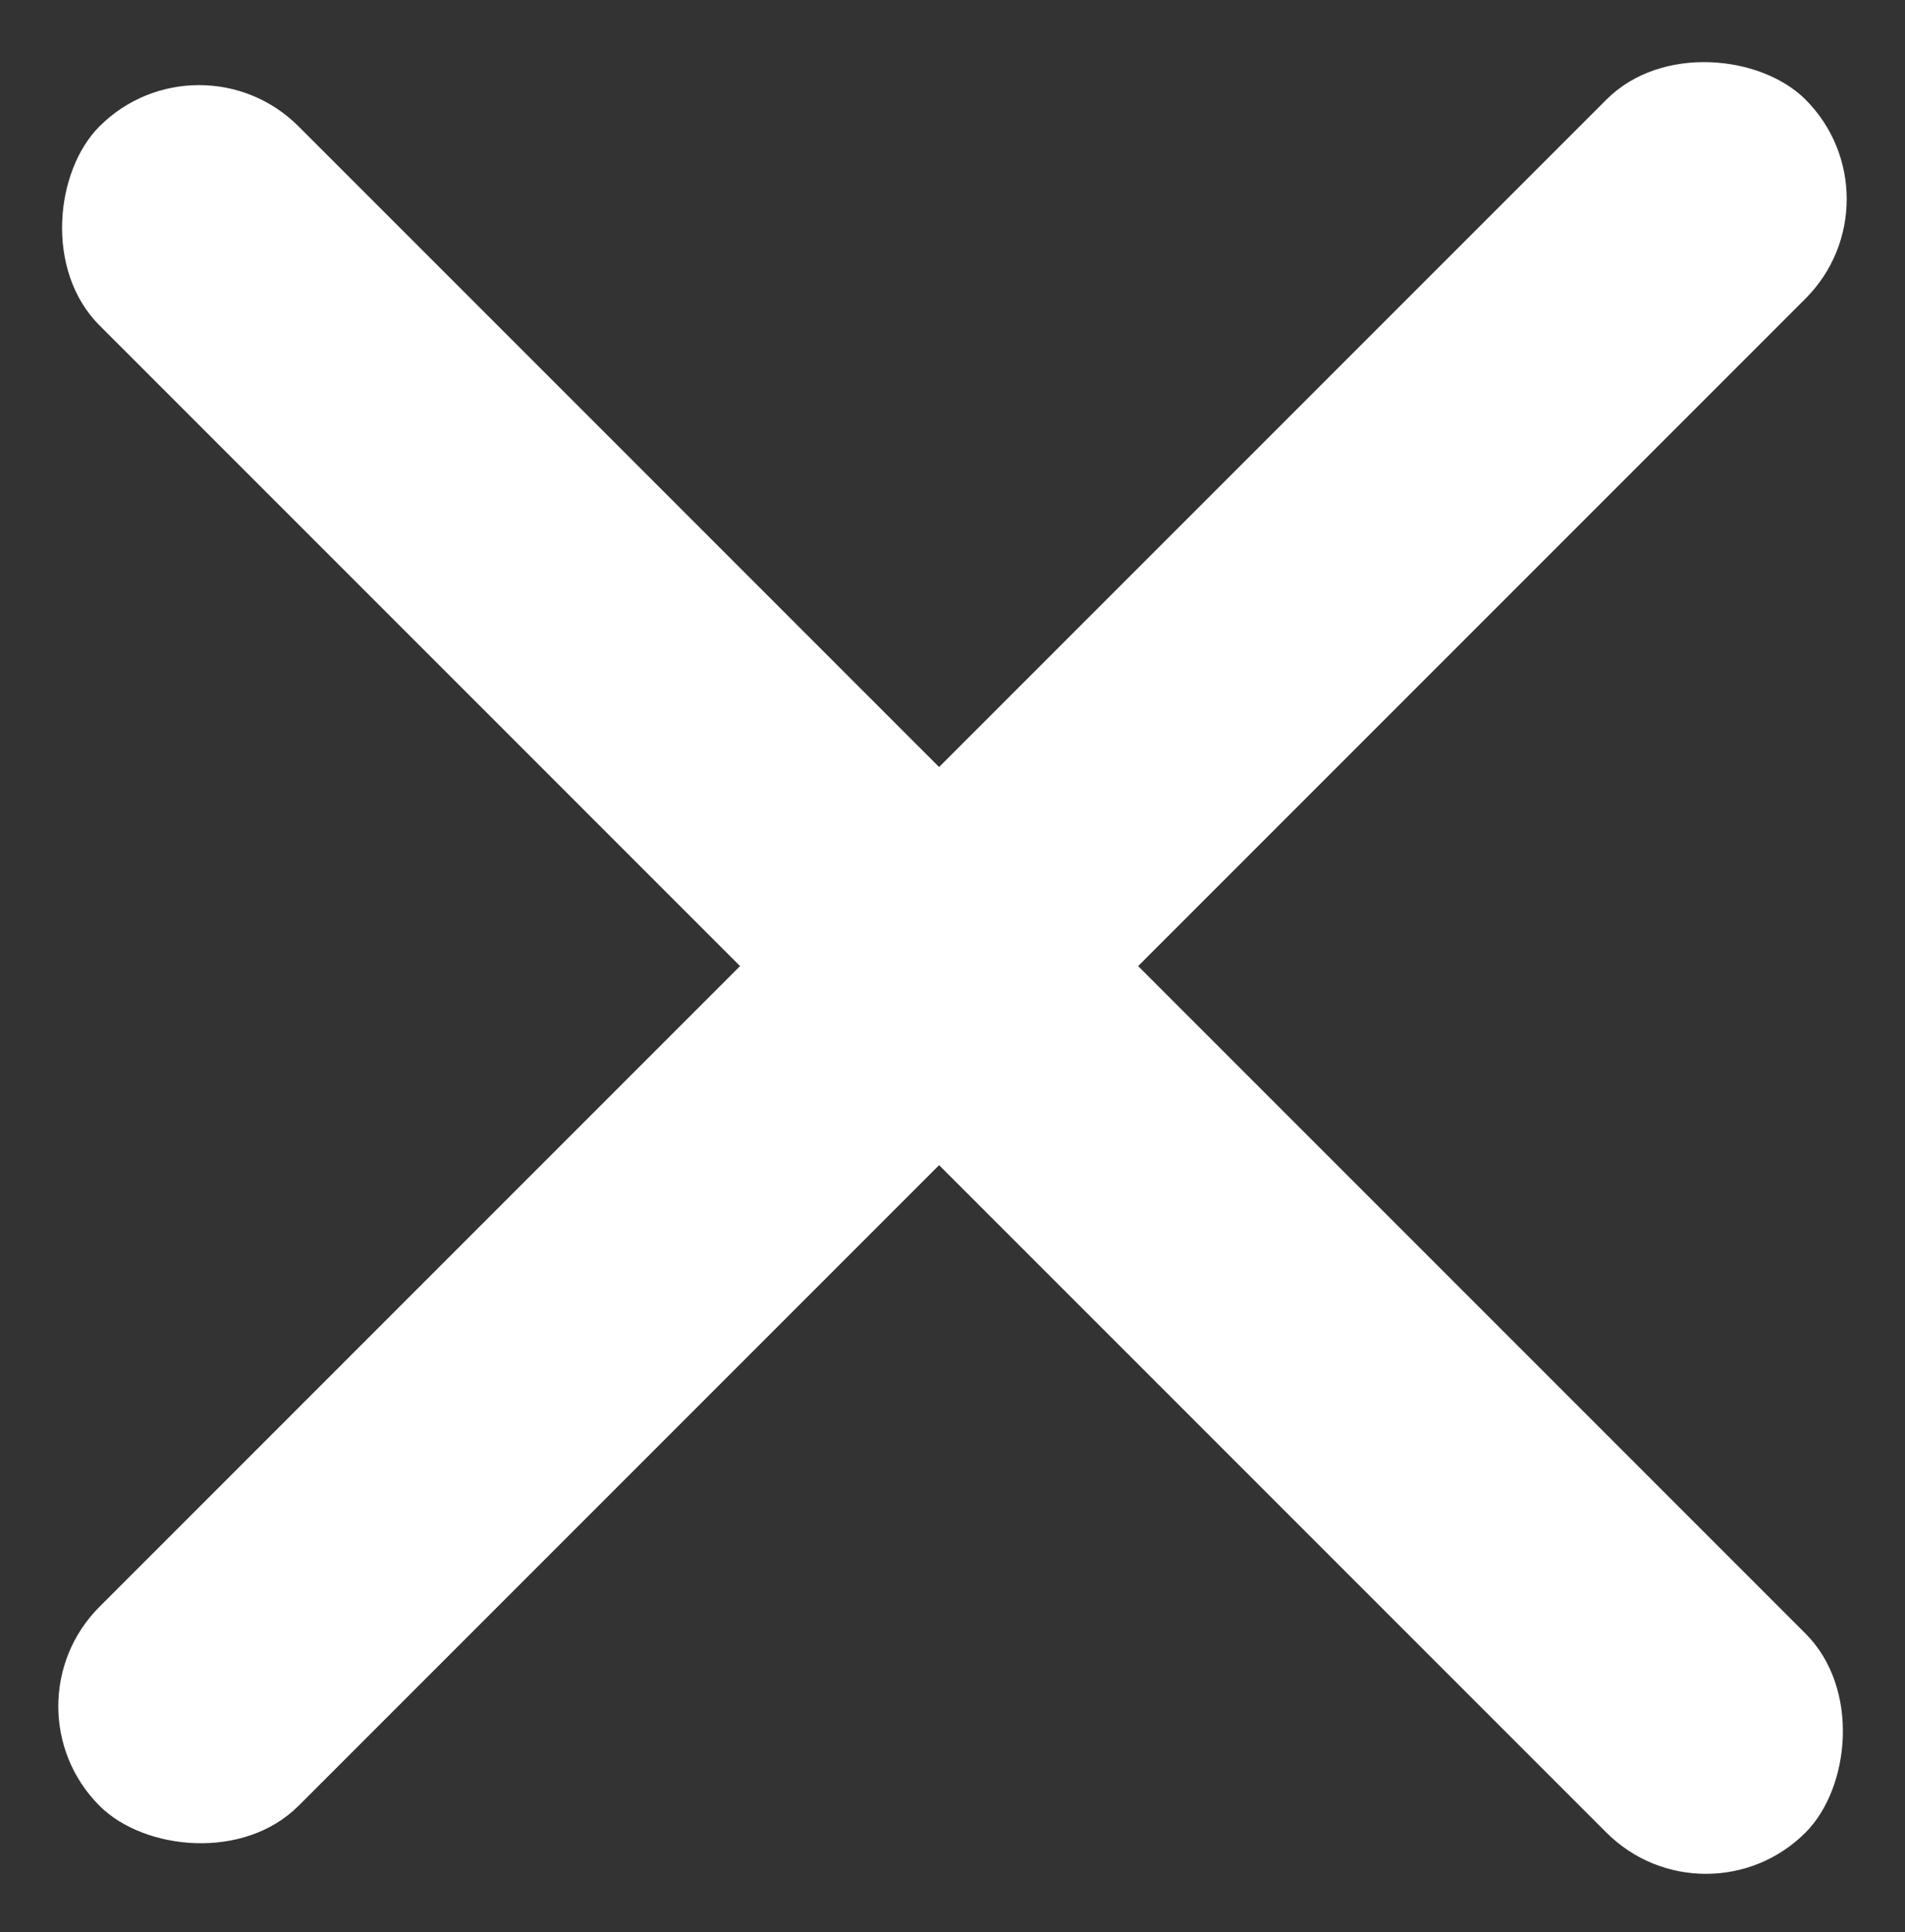 <svg xmlns="http://www.w3.org/2000/svg" width="35.532" height="36.032" viewBox="0 0 35.532 36.032"><rect x="0" y="0" width="35.532" height="36.032" fill="#333333" stroke="none"/><defs><style>.a{fill:#fff;}</style></defs><g transform="translate(-264.734 -38.359)"><rect class="a" width="45" height="5.25" rx="2.625" transform="translate(268.446 38.859) rotate(45)"/><rect class="a" width="45" height="5.25" rx="2.625" transform="translate(264.734 70.179) rotate(-45)"/></g></svg>